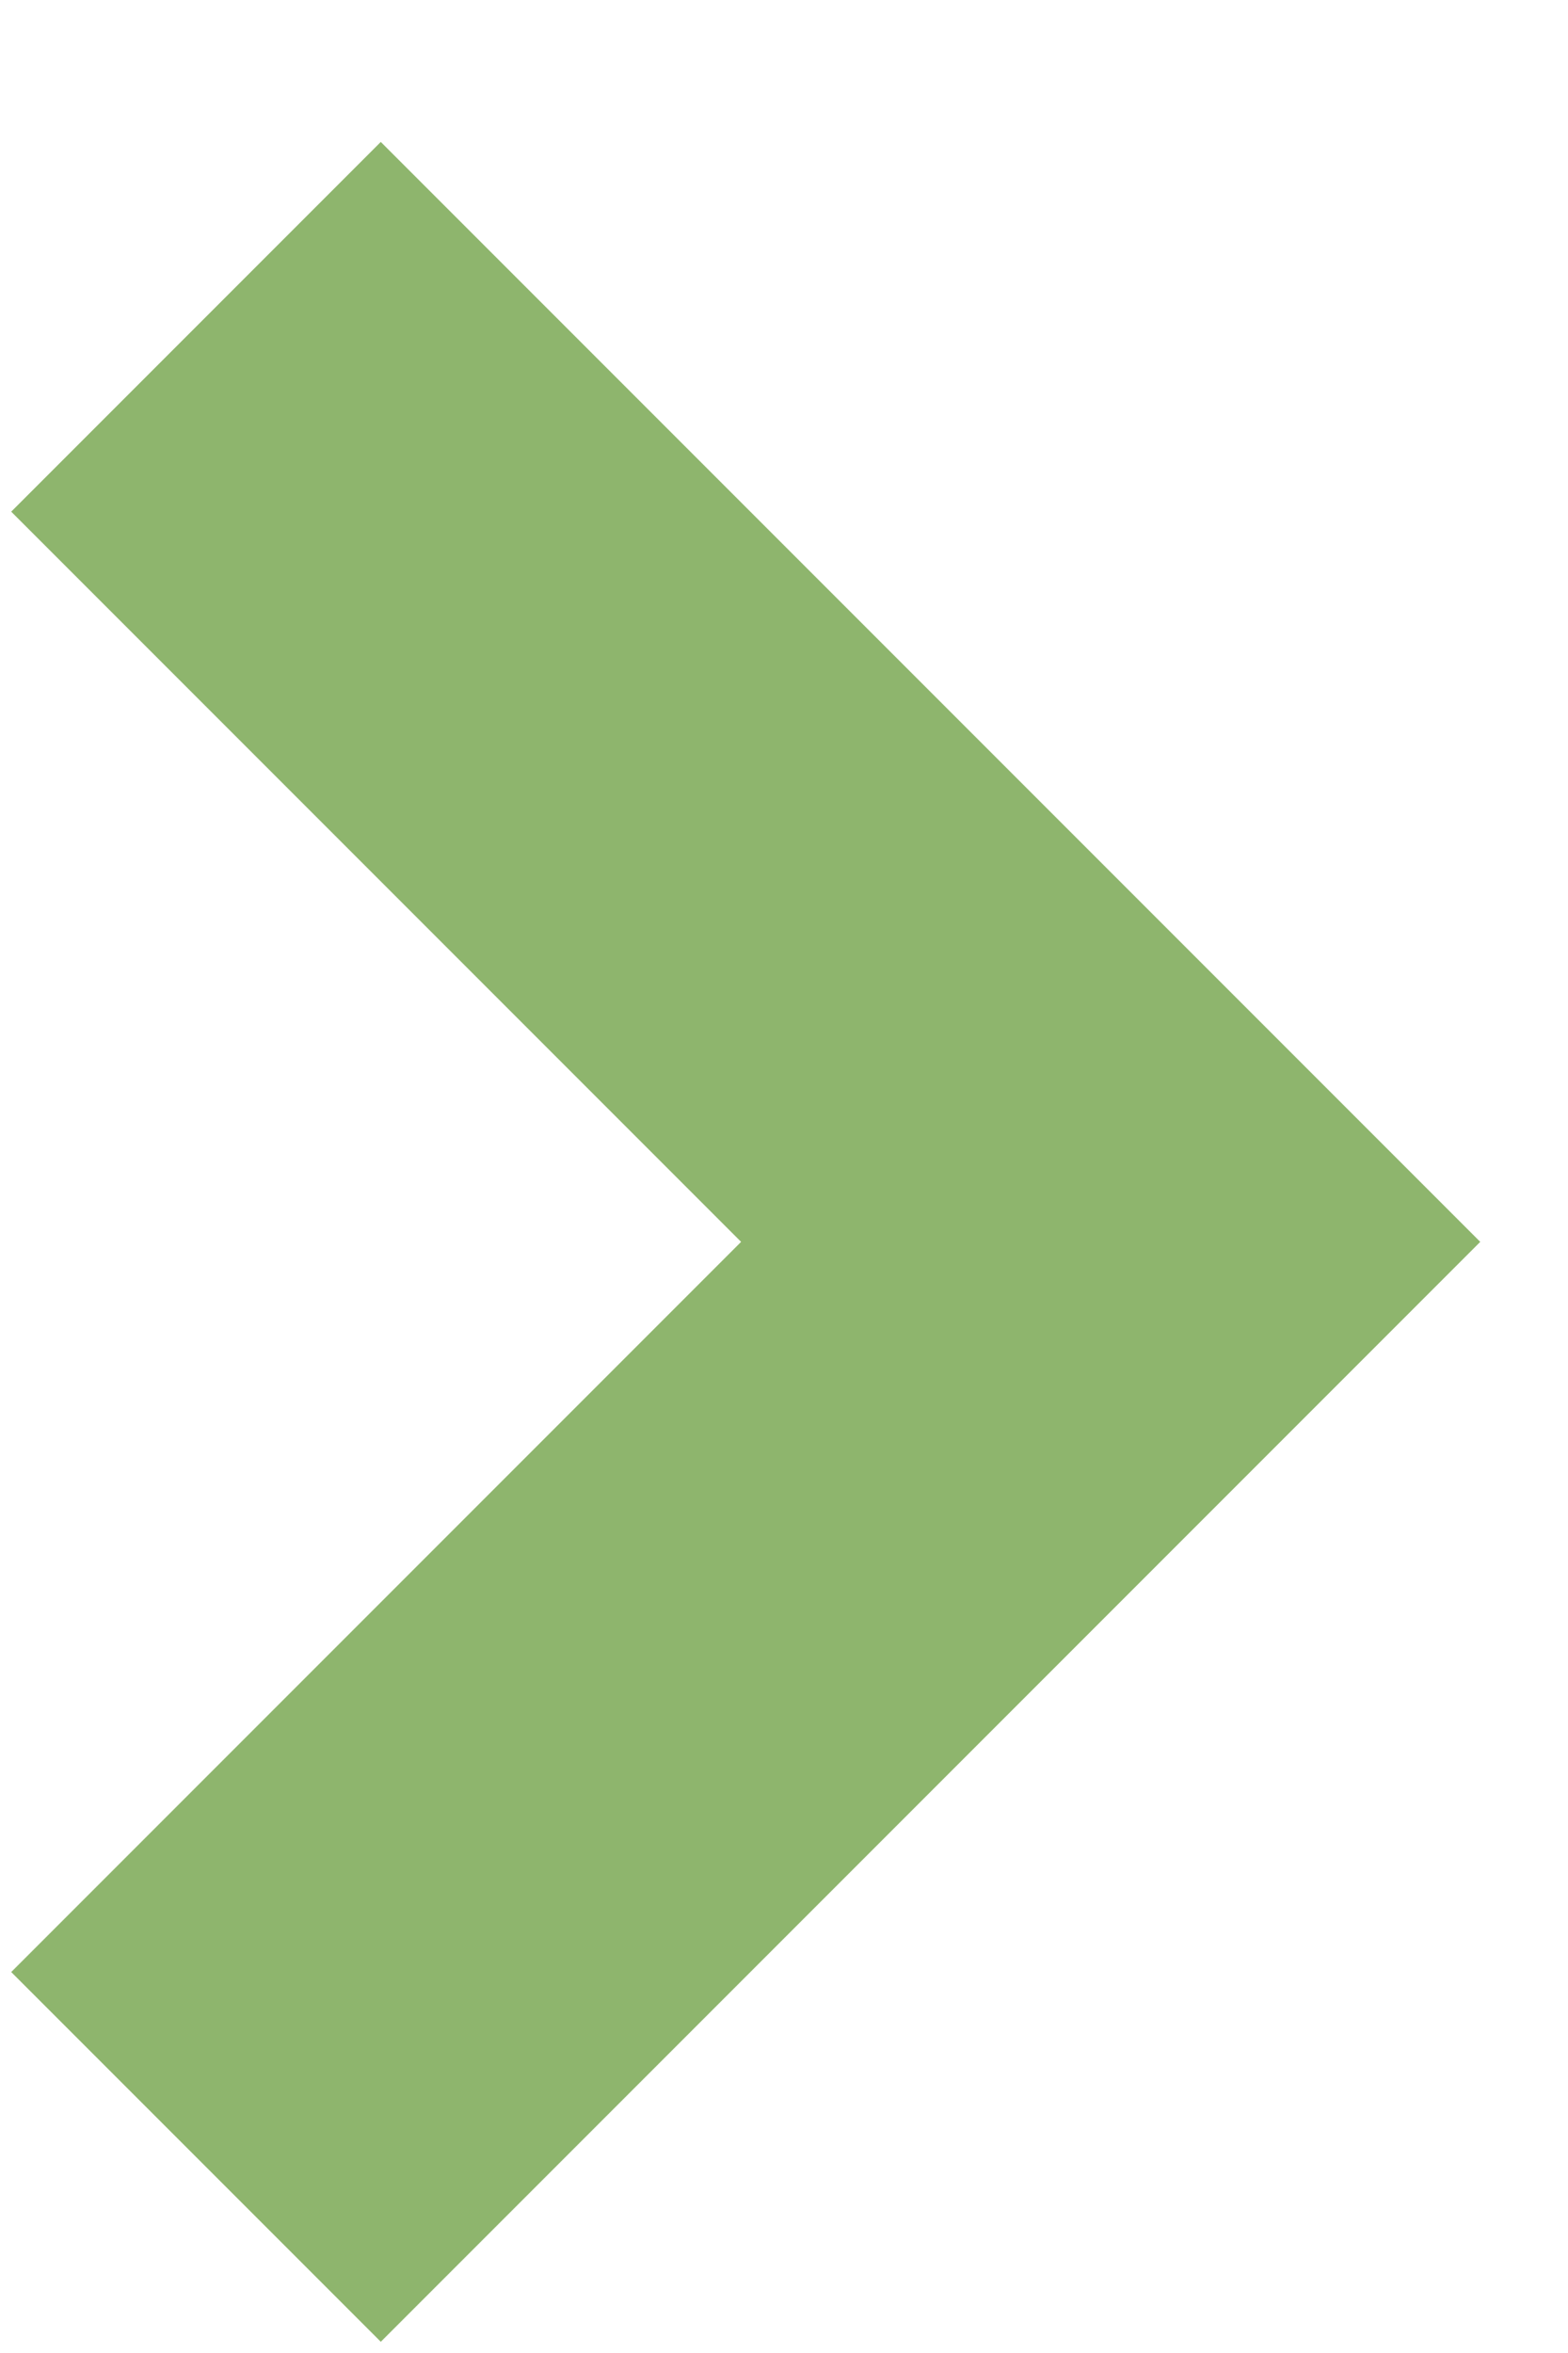 <svg width="6" height="9" viewBox="0 0 6 9" version="1.1" xmlns="http://www.w3.org/2000/svg"><g id="Page-1" stroke="none" stroke-width="1" fill="none" fill-rule="evenodd"><g id="Riverbend-CSA-Shop-Page" transform="translate(-261 -2160)" stroke="#8EB56D" stroke-width="2"><path id="Path-3-Copy-20" d="M261.75 2161.25l3.5 3.5-3.5 3.5"/></g></g></svg>